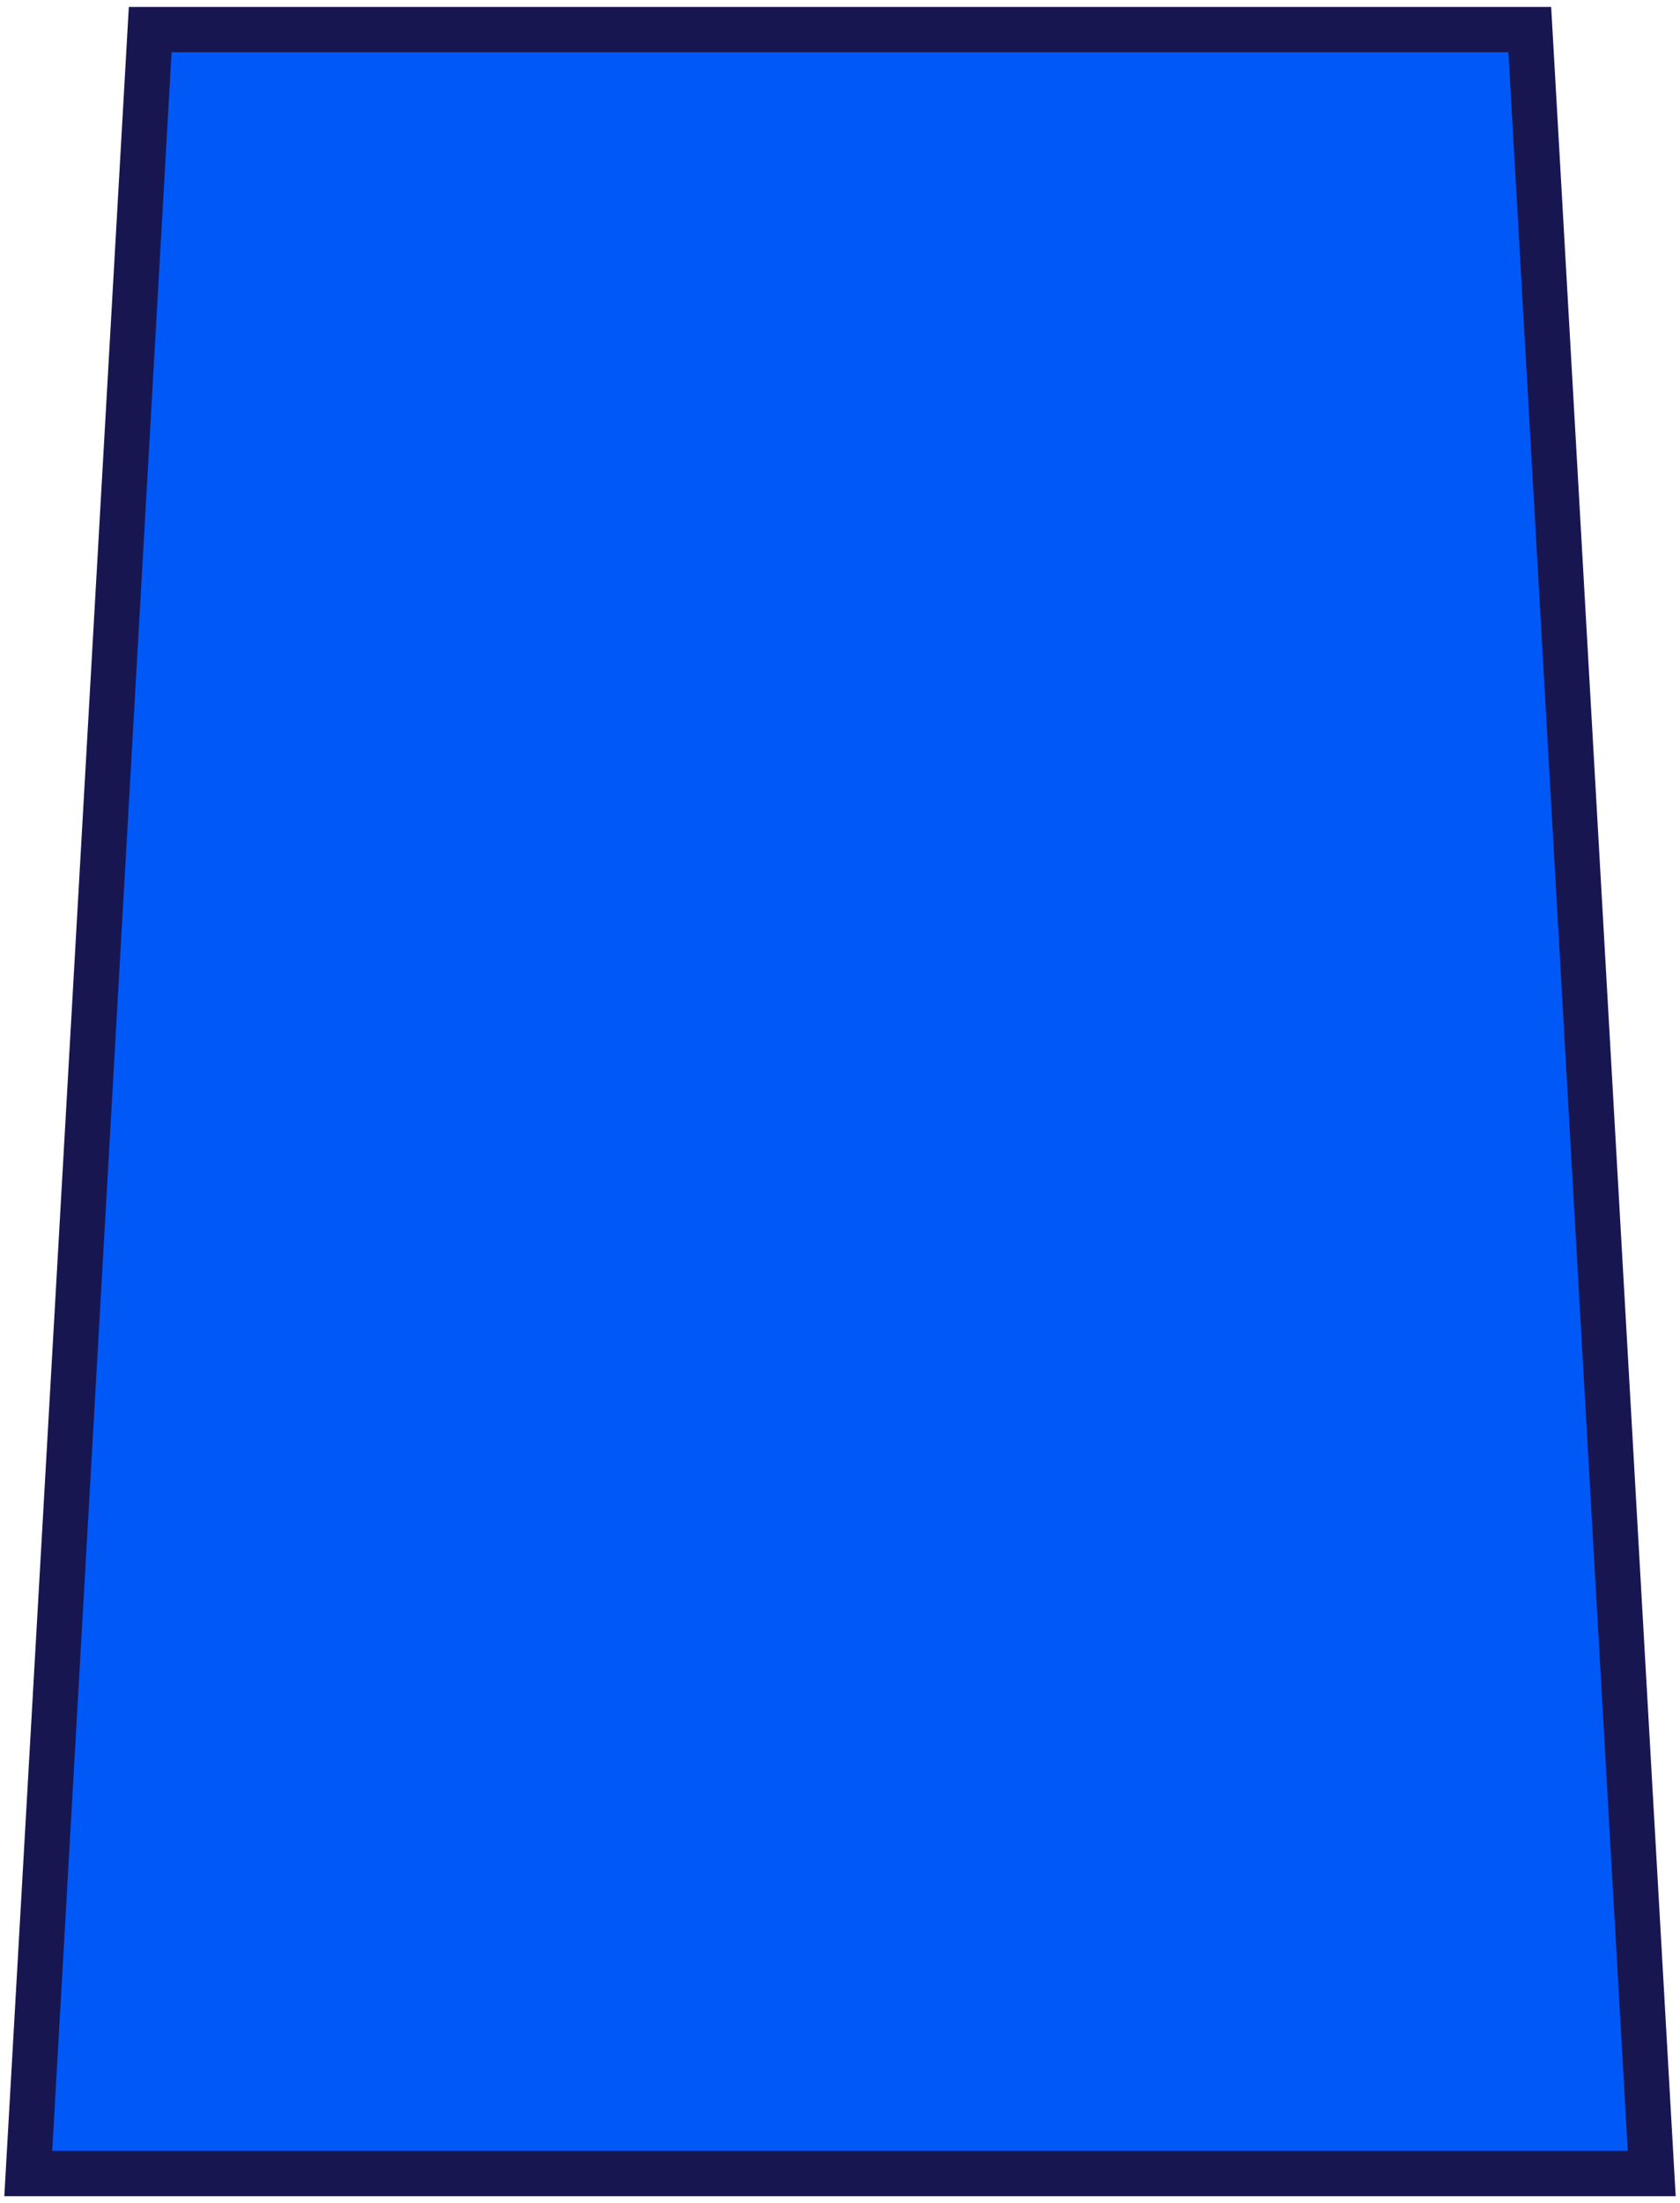<svg width="193" height="253" viewBox="0 0 193 253" fill="none" xmlns="http://www.w3.org/2000/svg">
<path d="M175.744 3.4L175.884 5.853L189.596 246.853L189.752 249.6H3.248L3.404 246.853L17.116 5.853L17.256 3.4H175.744Z" fill="#0059F7" stroke="#181651" stroke-width="5.2"/>
</svg>
